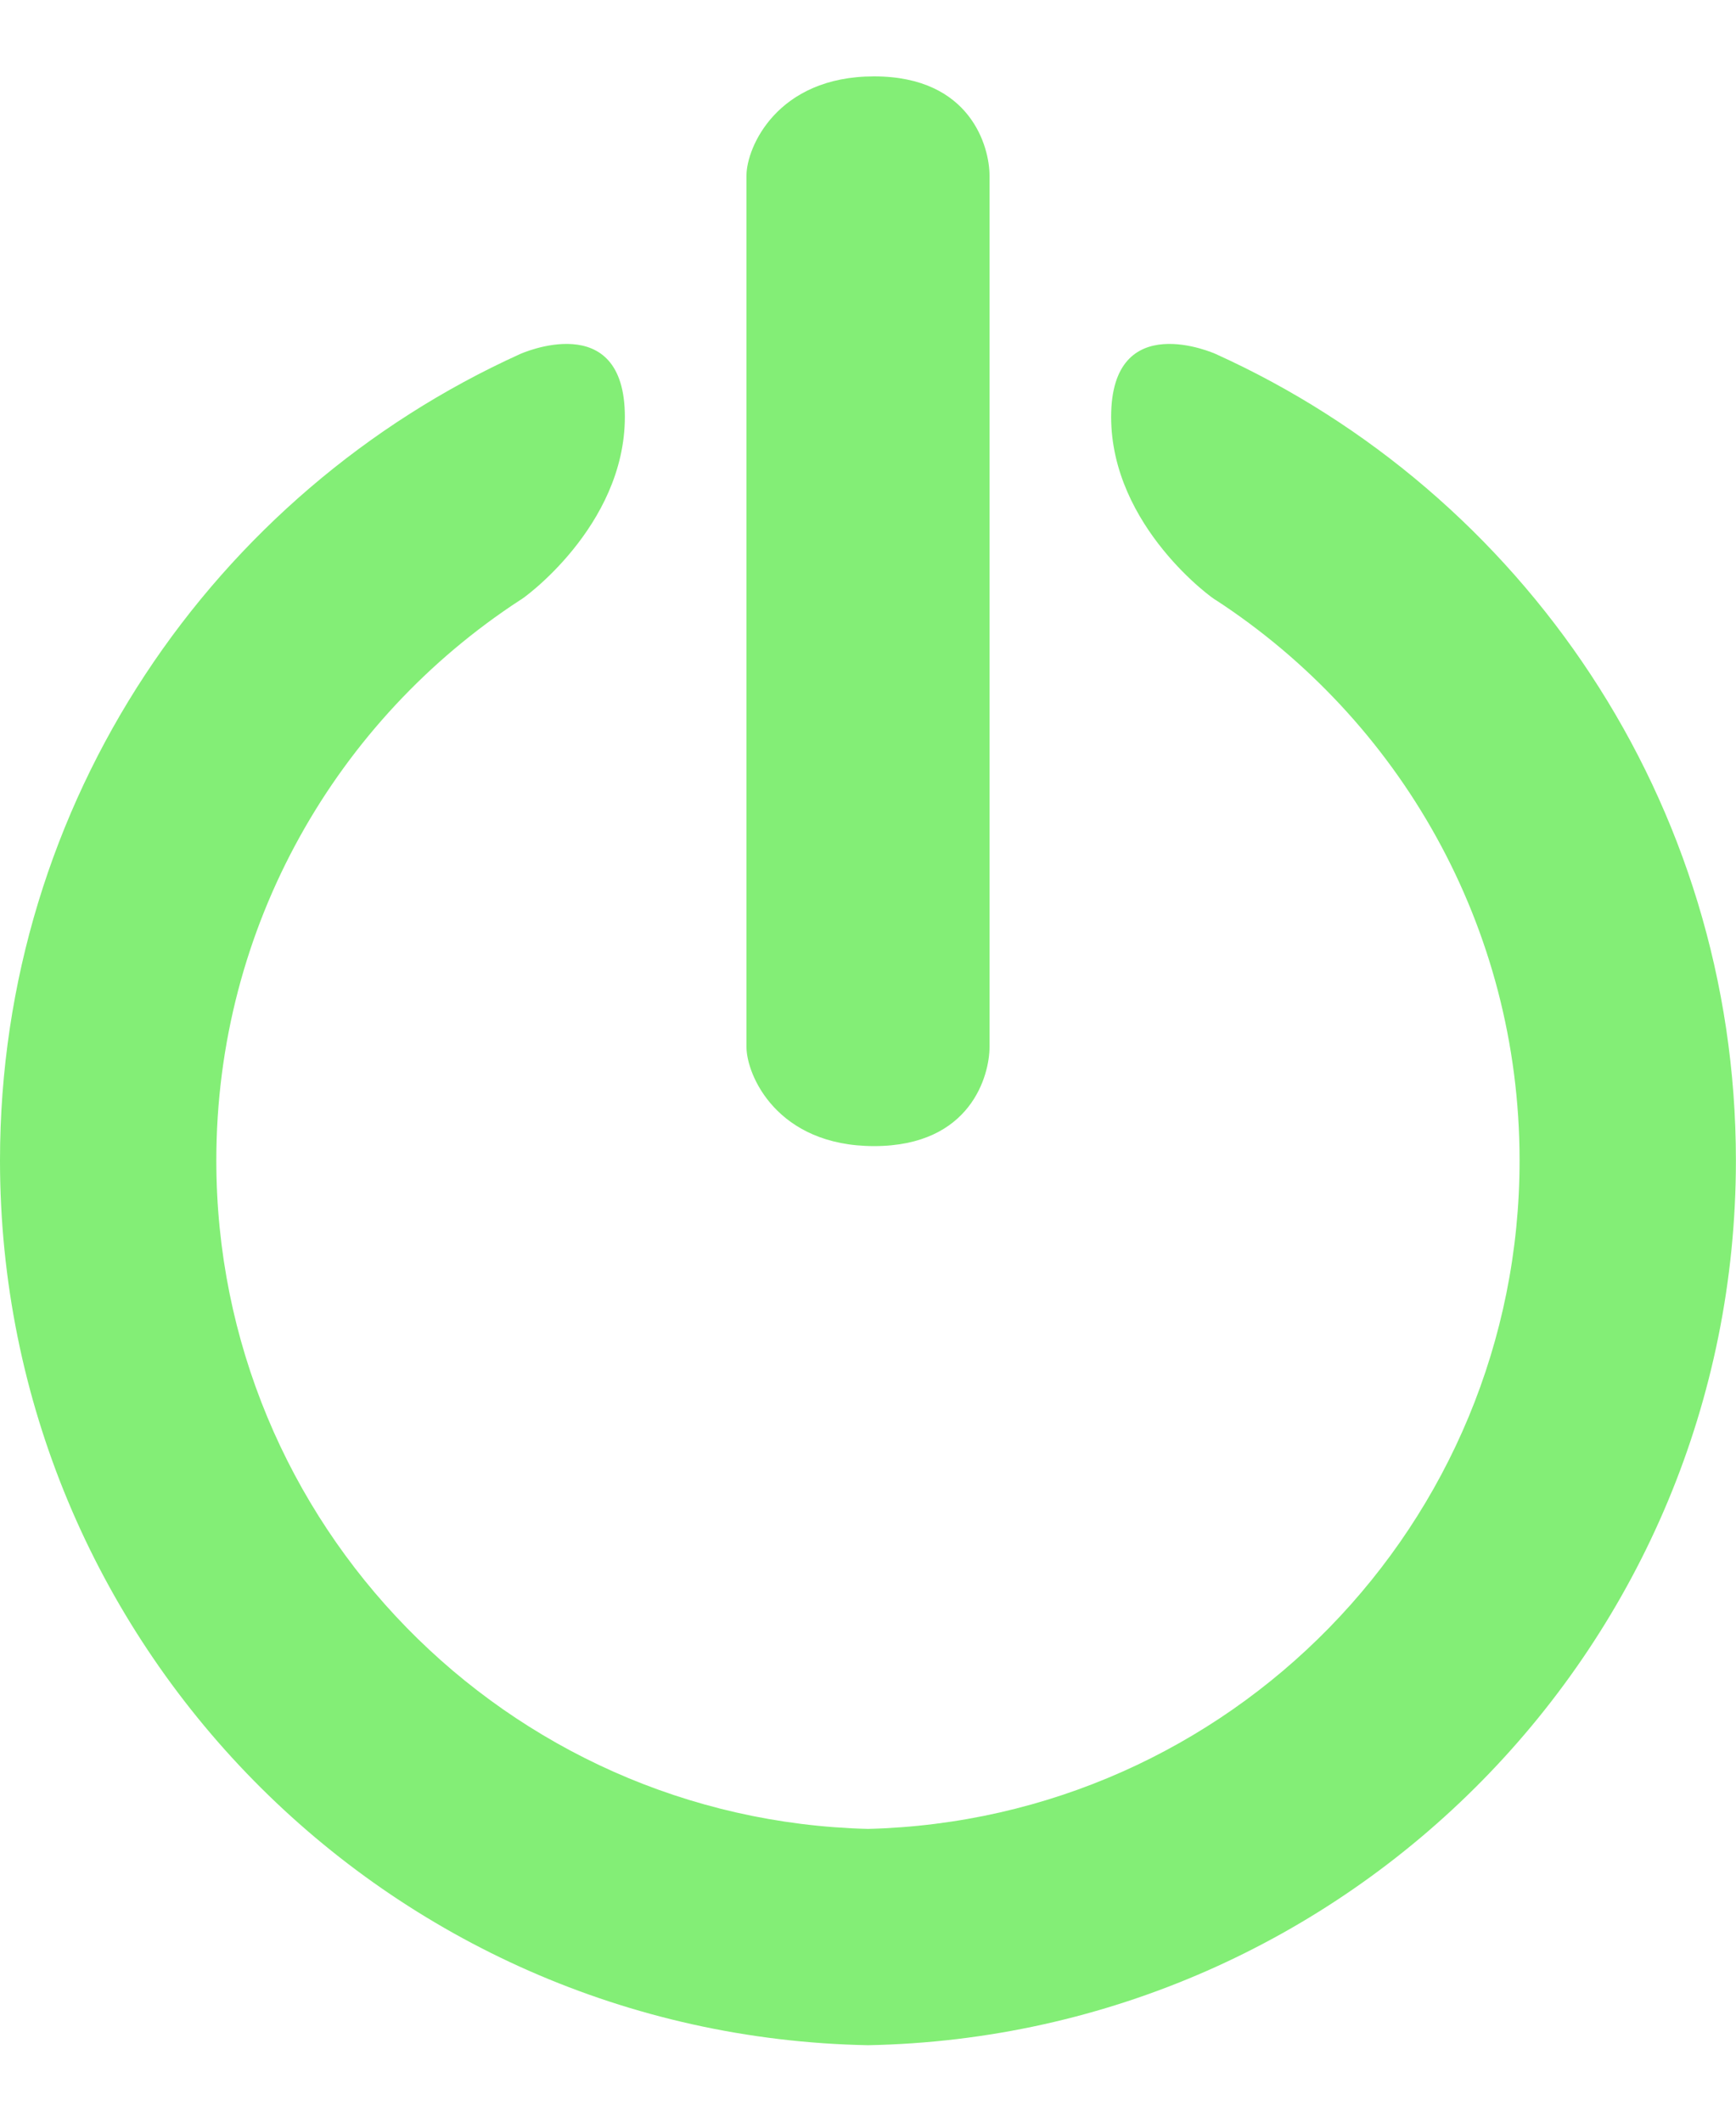 <svg
 xmlns="http://www.w3.org/2000/svg"
 xmlns:xlink="http://www.w3.org/1999/xlink"
 width="18px" height="22px">
<path fill-rule="evenodd"  fill="rgb(131, 238, 118)"
 d="M9.000,21.207 C4.014,21.112 0.000,17.041 0.000,12.033 C0.000,8.313 2.214,5.110 5.395,3.670 C5.395,3.670 6.479,3.182 6.479,4.322 C6.479,5.461 5.405,6.225 5.392,6.223 C3.496,7.460 2.243,9.600 2.243,12.033 C2.243,15.803 5.252,18.870 9.000,18.964 C12.747,18.870 15.756,15.803 15.756,12.033 C15.756,9.600 14.504,7.460 12.608,6.223 C12.594,6.225 11.521,5.461 11.521,4.322 C11.521,3.182 12.604,3.670 12.604,3.670 C15.786,5.110 17.999,8.313 17.999,12.033 C17.999,17.041 13.986,21.112 9.000,21.207 ZM9.063,11.884 C8.055,11.884 7.740,11.146 7.740,10.857 L7.740,6.338 L7.740,1.819 C7.740,1.531 8.055,0.792 9.063,0.792 C10.071,0.792 10.260,1.531 10.260,1.819 L10.260,6.338 L10.260,10.857 C10.260,11.145 10.071,11.884 9.063,11.884 Z"/>
</svg>
